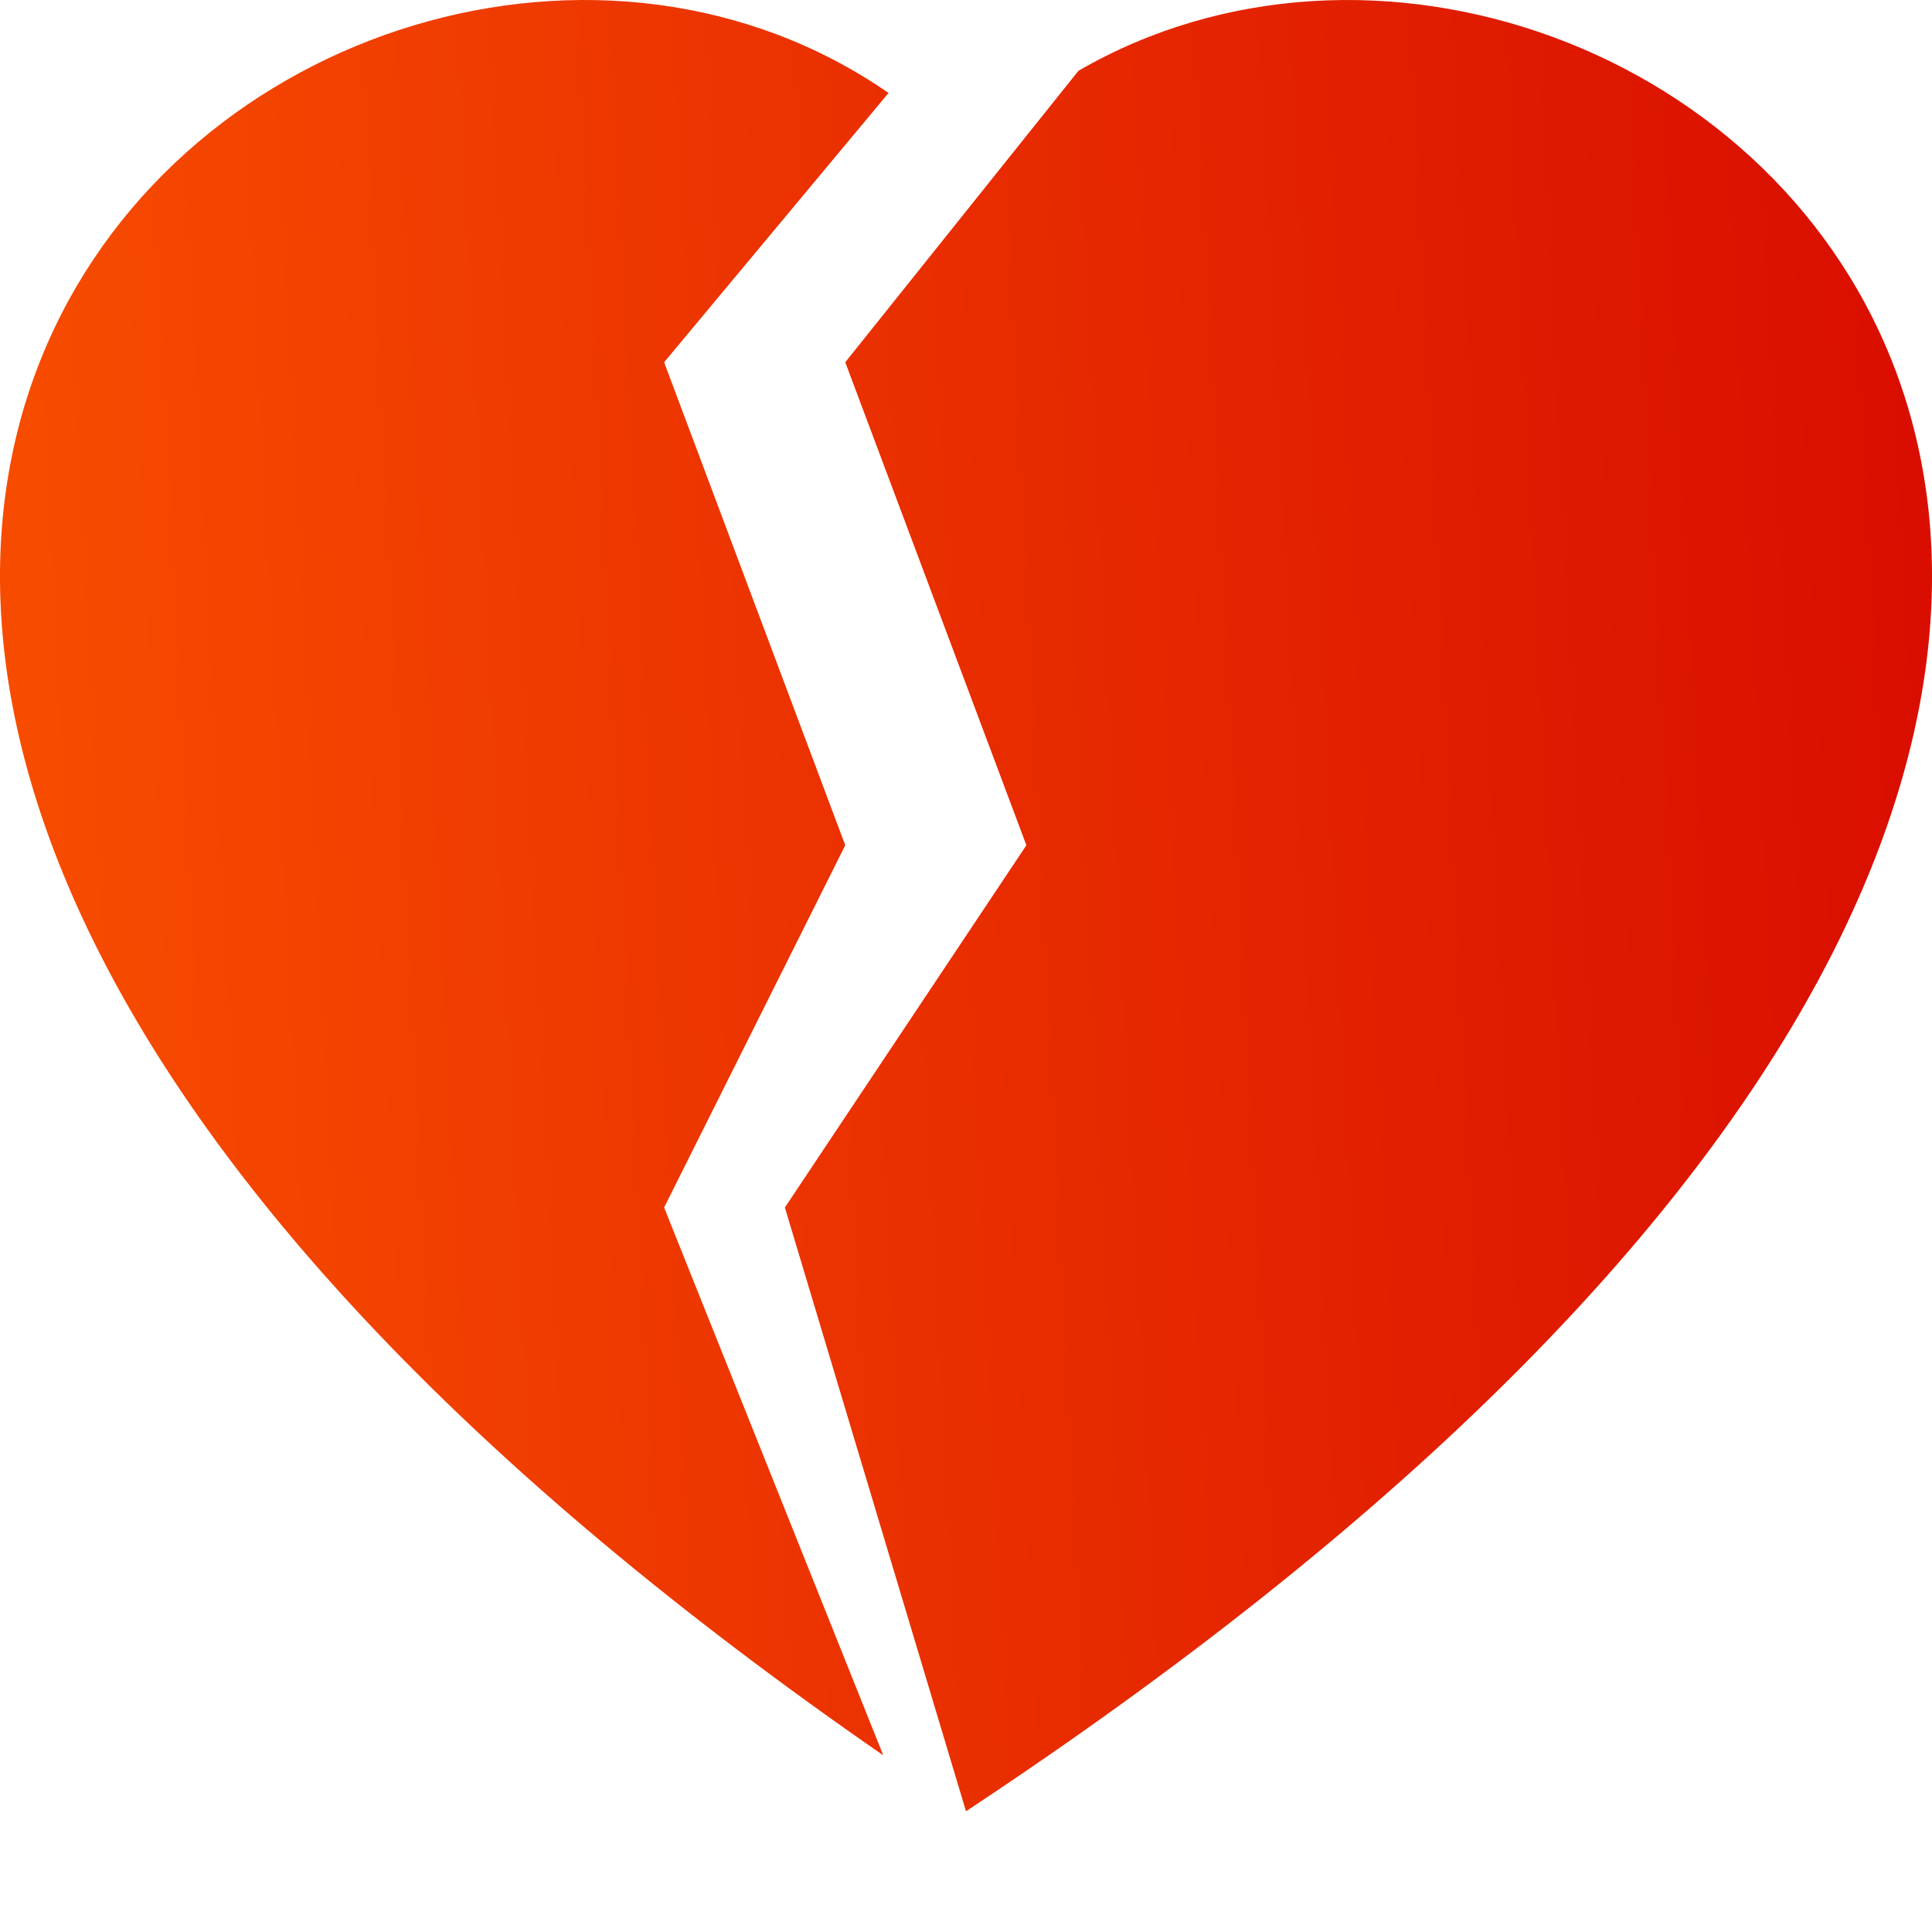 <svg width="40" height="40" viewBox="0 0 40 40" fill="none" xmlns="http://www.w3.org/2000/svg">
<path d="M22.328 1.466L17.5 7.5L21.25 17.5L16.25 25L20 37.5C56.336 13.491 34.392 -5.527 22.328 1.466ZM18.396 1.925L13.75 7.5L17.5 17.5L13.75 25L18.287 36.342C-16.332 12.399 6.713 -6.169 18.396 1.925Z" fill="url(#paint0_linear_133_82)"/>
<defs>
<linearGradient id="paint0_linear_133_82" x1="-10" y1="14" x2="49" y2="11" gradientUnits="userSpaceOnUse">
<stop stop-color="#FF5C00"/>
<stop offset="0.994" stop-color="#D30000"/>
</linearGradient>
</defs>
</svg>
